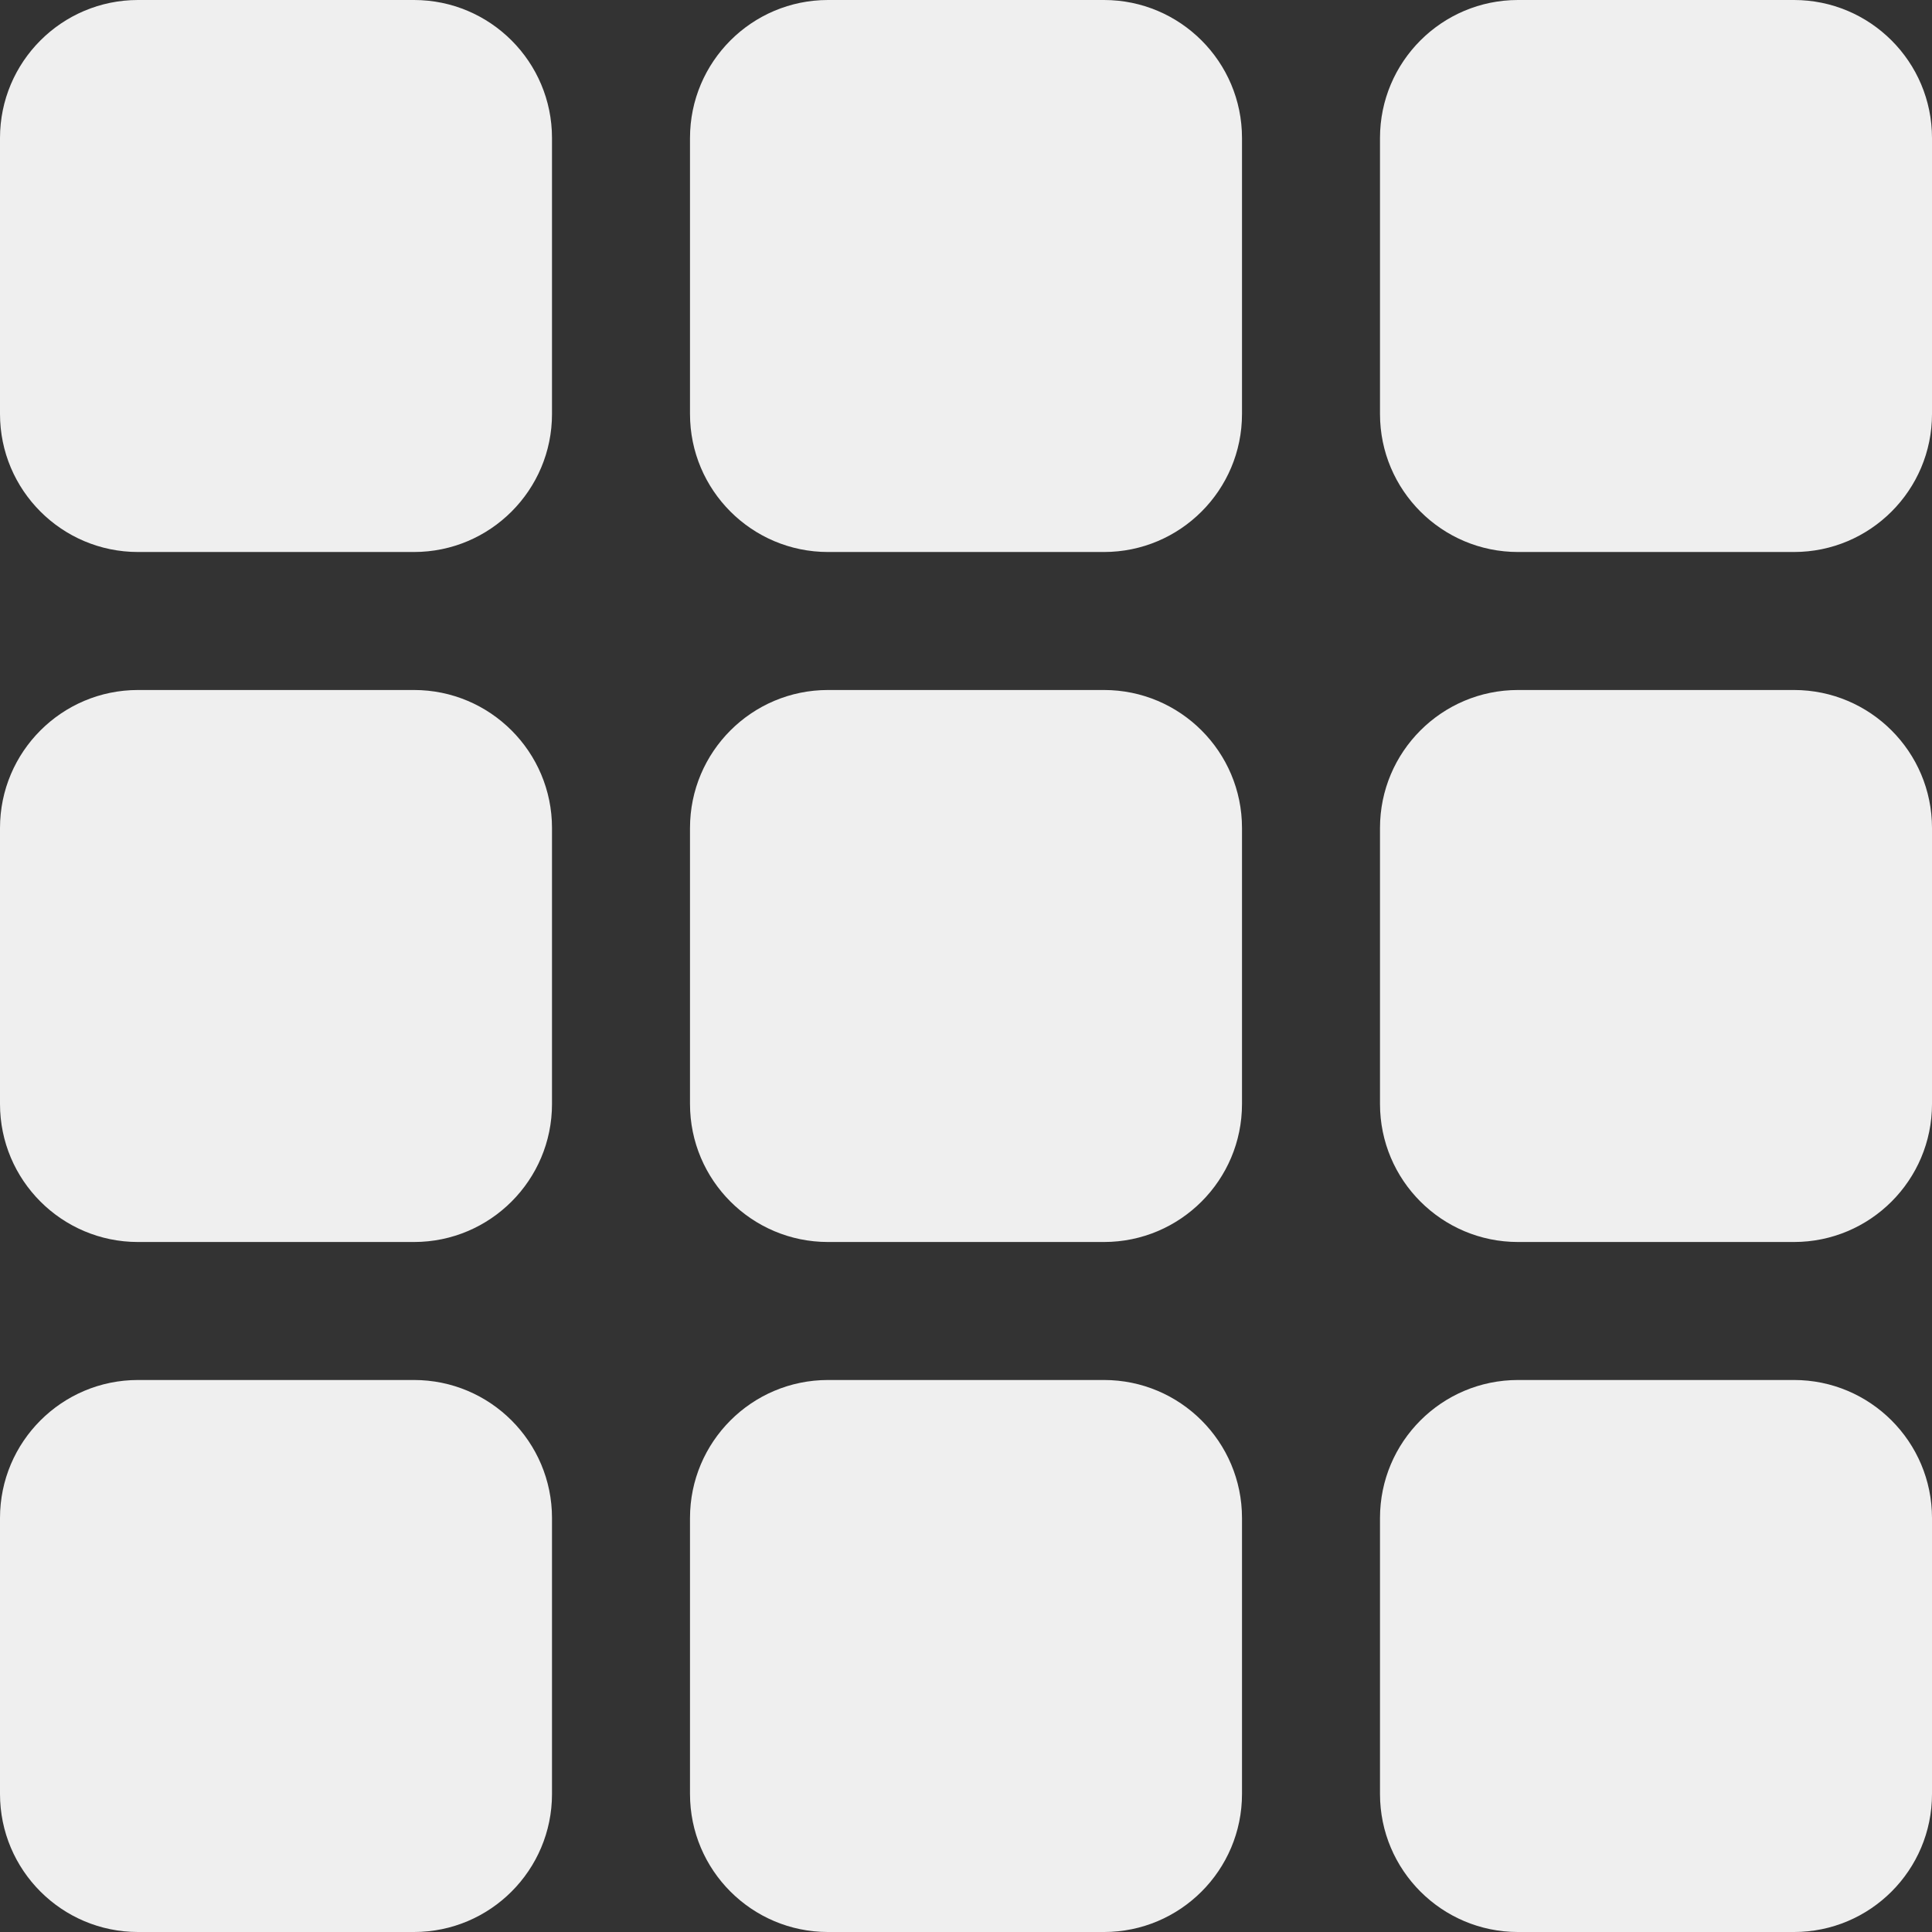 <?xml version="1.0" encoding="iso-8859-1"?>
<!-- Generator: Adobe Illustrator 19.0.0, SVG Export Plug-In . SVG Version: 6.00 Build 0)  -->
<svg xmlns="http://www.w3.org/2000/svg" xmlns:xlink="http://www.w3.org/1999/xlink" version="1.1" id="Capa_1" x="0px" y="0px" viewBox="0 0 444.955 444.955" style="enable-background:new 0 0 444.955 444.955;" xml:space="preserve" width="512px" height="512px">
<rect x="0" y="0" width="444.955" height="444.955" fill="#333333" stroke="none"/>
<g>
	<g>
		<g>
			<g>
				<path d="M95.347,0H31.782C14.239,0,0,14.239,0,31.782v63.565c0,17.544,14.239,31.782,31.782,31.782      h63.565c17.544,0,31.782-14.239,31.782-31.782V31.782C127.13,14.239,112.891,0,95.347,0z" fill="#efefef"/>
				<path d="M254.26,0h-63.565c-17.544,0-31.782,14.239-31.782,31.782v63.565      c0,17.544,14.239,31.782,31.782,31.782h63.565c17.544,0,31.782-14.239,31.782-31.782V31.782C286.042,14.239,271.804,0,254.26,0z      " fill="#efefef"/>
				<path d="M413.172,0h-63.565c-17.544,0-31.783,14.239-31.783,31.782v63.565      c0,17.544,14.239,31.782,31.783,31.782h63.565c17.544,0,31.783-14.239,31.783-31.782V31.782C444.955,14.239,430.716,0,413.172,0      z" fill="#efefef"/>
				<path d="M95.347,158.912H31.782C14.239,158.912,0,173.151,0,190.695v63.565      c0,17.544,14.239,31.782,31.782,31.782h63.565c17.544,0,31.782-14.239,31.782-31.782v-63.565      C127.13,173.151,112.891,158.912,95.347,158.912z" fill="#efefef"/>
				<path d="M254.26,158.912h-63.565c-17.544,0-31.782,14.239-31.782,31.782v63.565      c0,17.544,14.239,31.782,31.782,31.782h63.565c17.544,0,31.782-14.239,31.782-31.782v-63.565      C286.042,173.151,271.804,158.912,254.26,158.912z" fill="#efefef"/>
				<path d="M413.172,158.912h-63.565c-17.544,0-31.783,14.239-31.783,31.782v63.565      c0,17.544,14.239,31.782,31.783,31.782h63.565c17.544,0,31.783-14.239,31.783-31.782v-63.565      C444.955,173.151,430.716,158.912,413.172,158.912z" fill="#efefef"/>
				<path d="M95.347,317.825H31.782C14.239,317.825,0,332.063,0,349.607v63.565      c0,17.544,14.239,31.783,31.782,31.783h63.565c17.544,0,31.782-14.239,31.782-31.783v-63.565      C127.13,332.063,112.891,317.825,95.347,317.825z" fill="#efefef"/>
				<path d="M254.26,317.825h-63.565c-17.544,0-31.782,14.239-31.782,31.783v63.565      c0,17.544,14.239,31.783,31.782,31.783h63.565c17.544,0,31.782-14.239,31.782-31.783v-63.565      C286.042,332.063,271.804,317.825,254.26,317.825z" fill="#efefef"/>
				<path d="M413.172,317.825h-63.565c-17.544,0-31.783,14.239-31.783,31.783v63.565      c0,17.544,14.239,31.783,31.783,31.783h63.565c17.544,0,31.783-14.239,31.783-31.783v-63.565      C444.955,332.063,430.716,317.825,413.172,317.825z" fill="#efefef"/>
			</g>
		</g>
	</g>
</g>
<g>
</g>
<g>
</g>
<g>
</g>
<g>
</g>
<g>
</g>
<g>
</g>
<g>
</g>
<g>
</g>
<g>
</g>
<g>
</g>
<g>
</g>
<g>
</g>
<g>
</g>
<g>
</g>
<g>
</g>
</svg>
